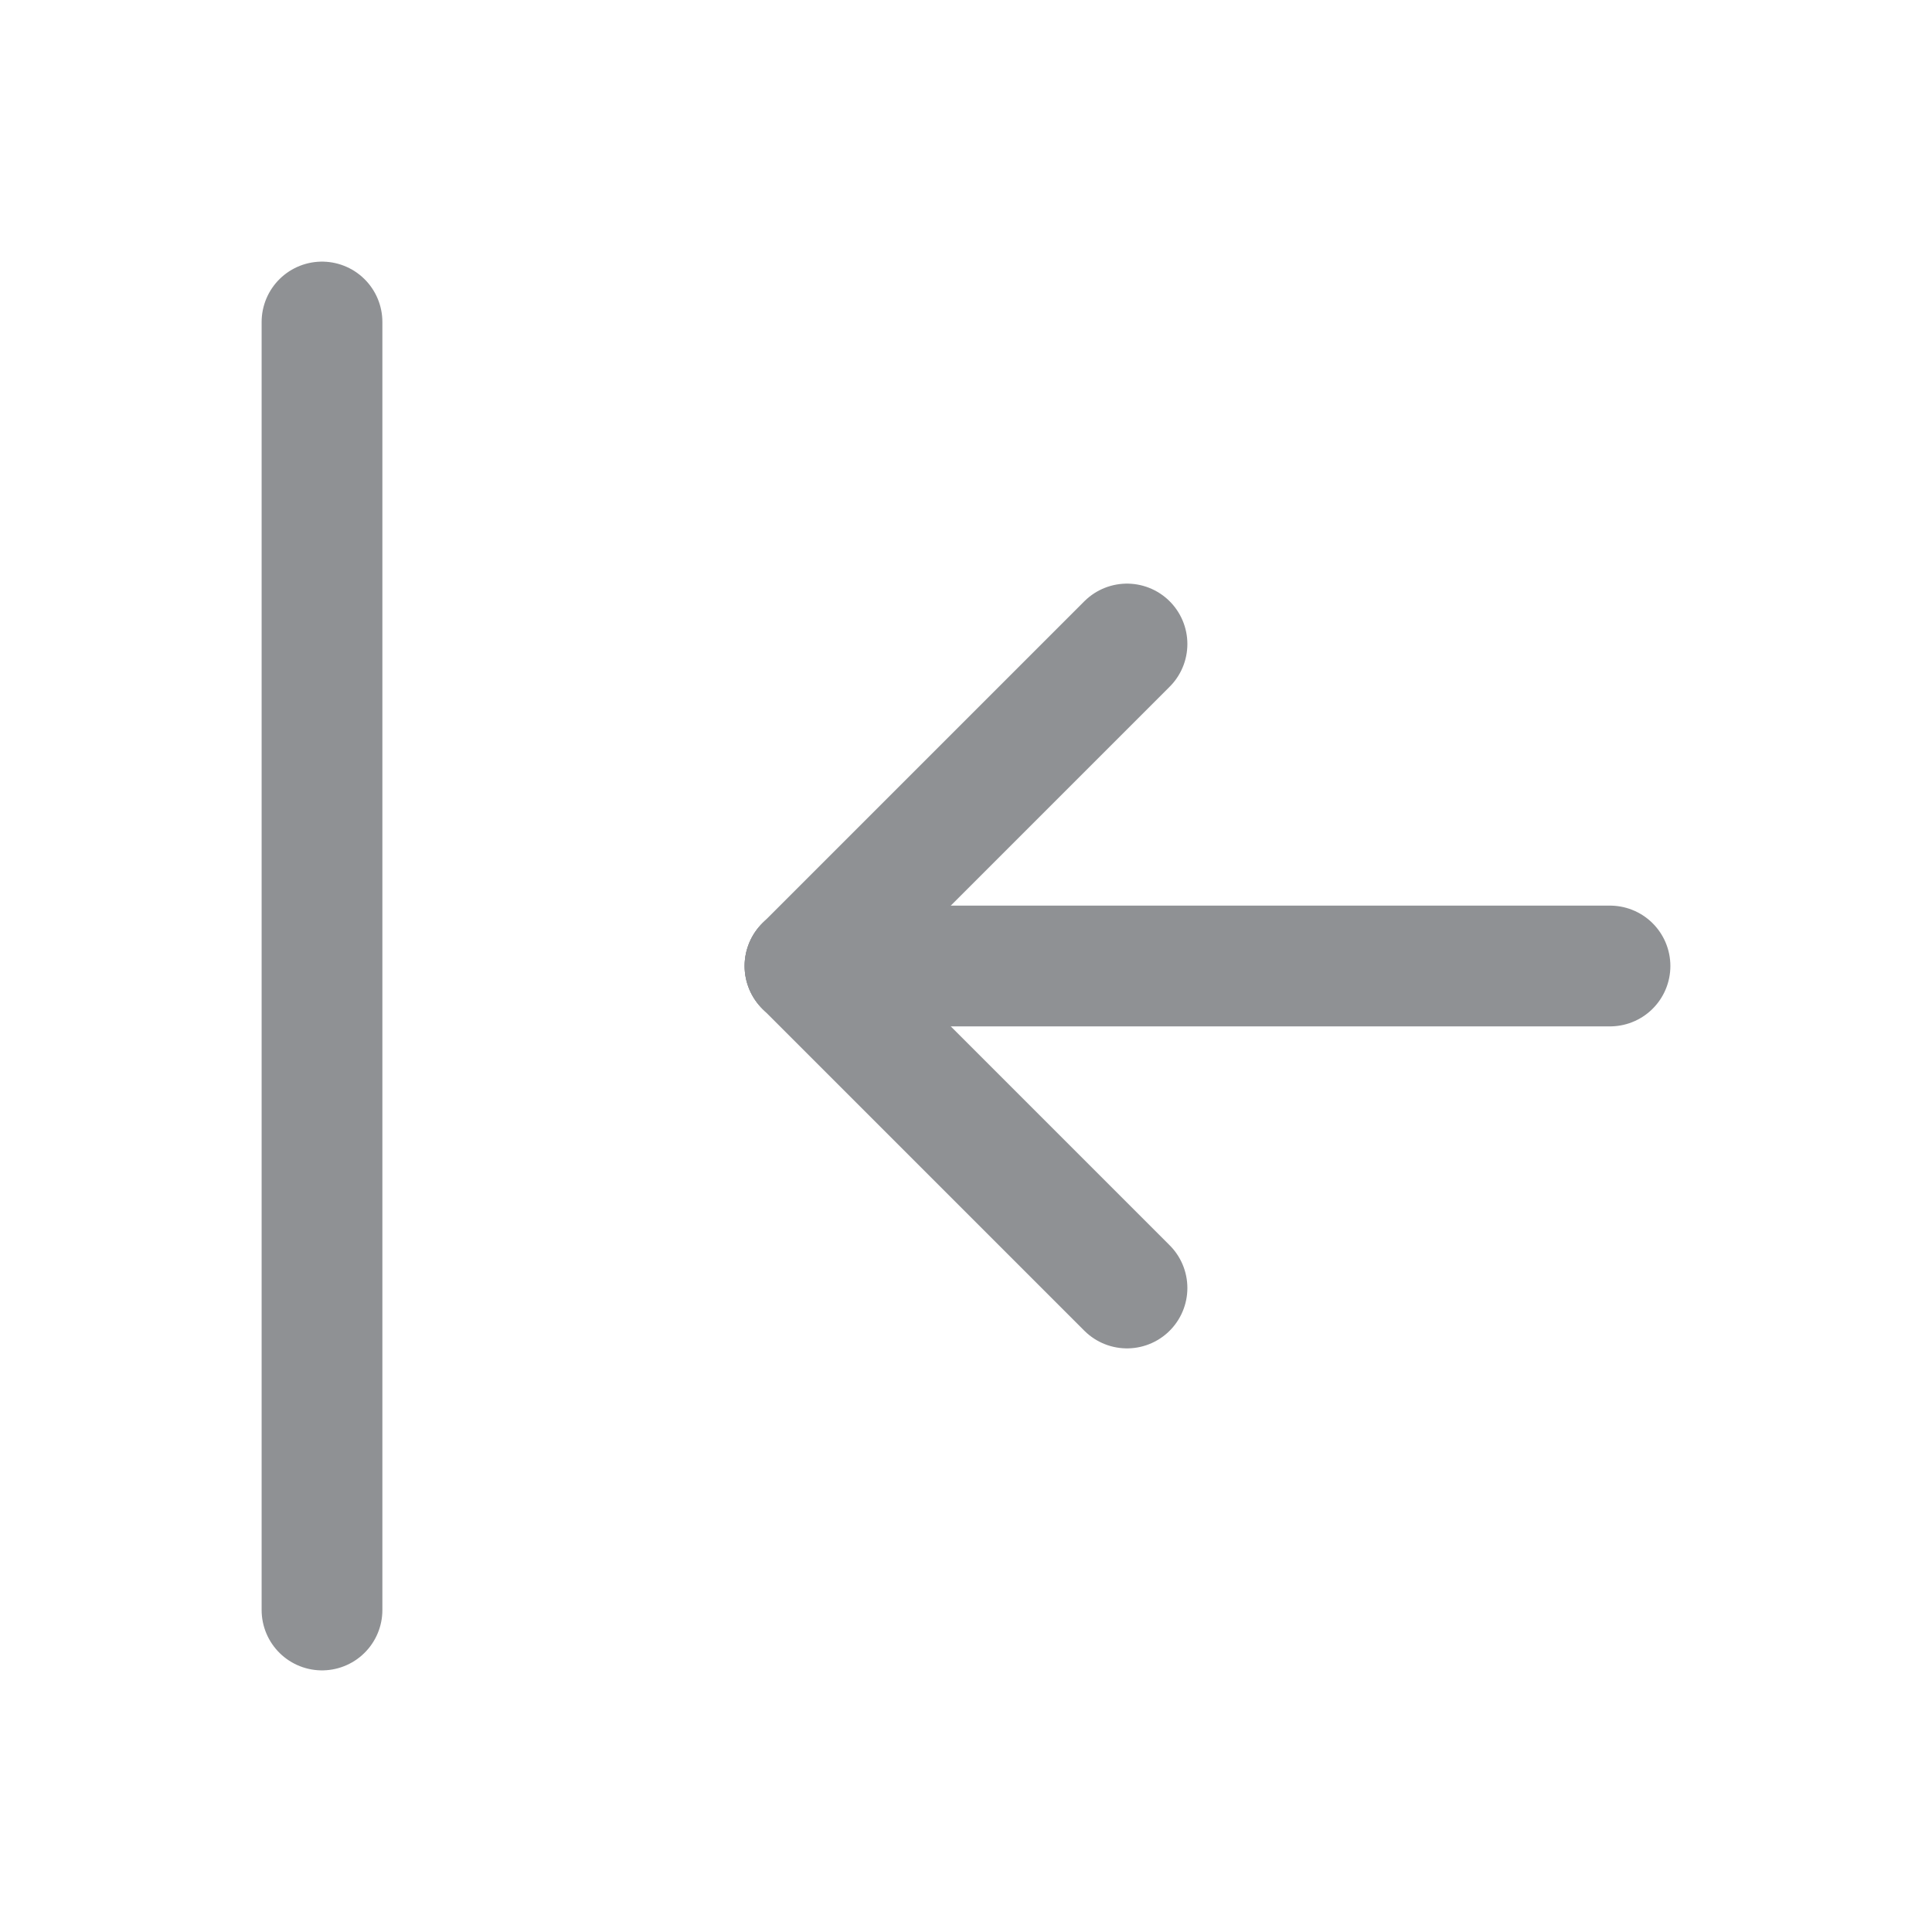 <svg width="24" height="24" viewBox="0 0 24 24" fill="none" xmlns="http://www.w3.org/2000/svg">
    <path d="M10 12H20" stroke="#8F9194" stroke-width="1.5" stroke-linecap="round" stroke-linejoin="round"/>
    <path d="M10 12L14 16" stroke="#8F9194" stroke-width="1.5" stroke-linecap="round" stroke-linejoin="round"/>
    <path d="M10 12L14 8" stroke="#8F9194" stroke-width="1.5" stroke-linecap="round" stroke-linejoin="round"/>
    <path d="M4 4V20" stroke="#8F9194" stroke-width="1.5" stroke-linecap="round" stroke-linejoin="round"/>
</svg>
